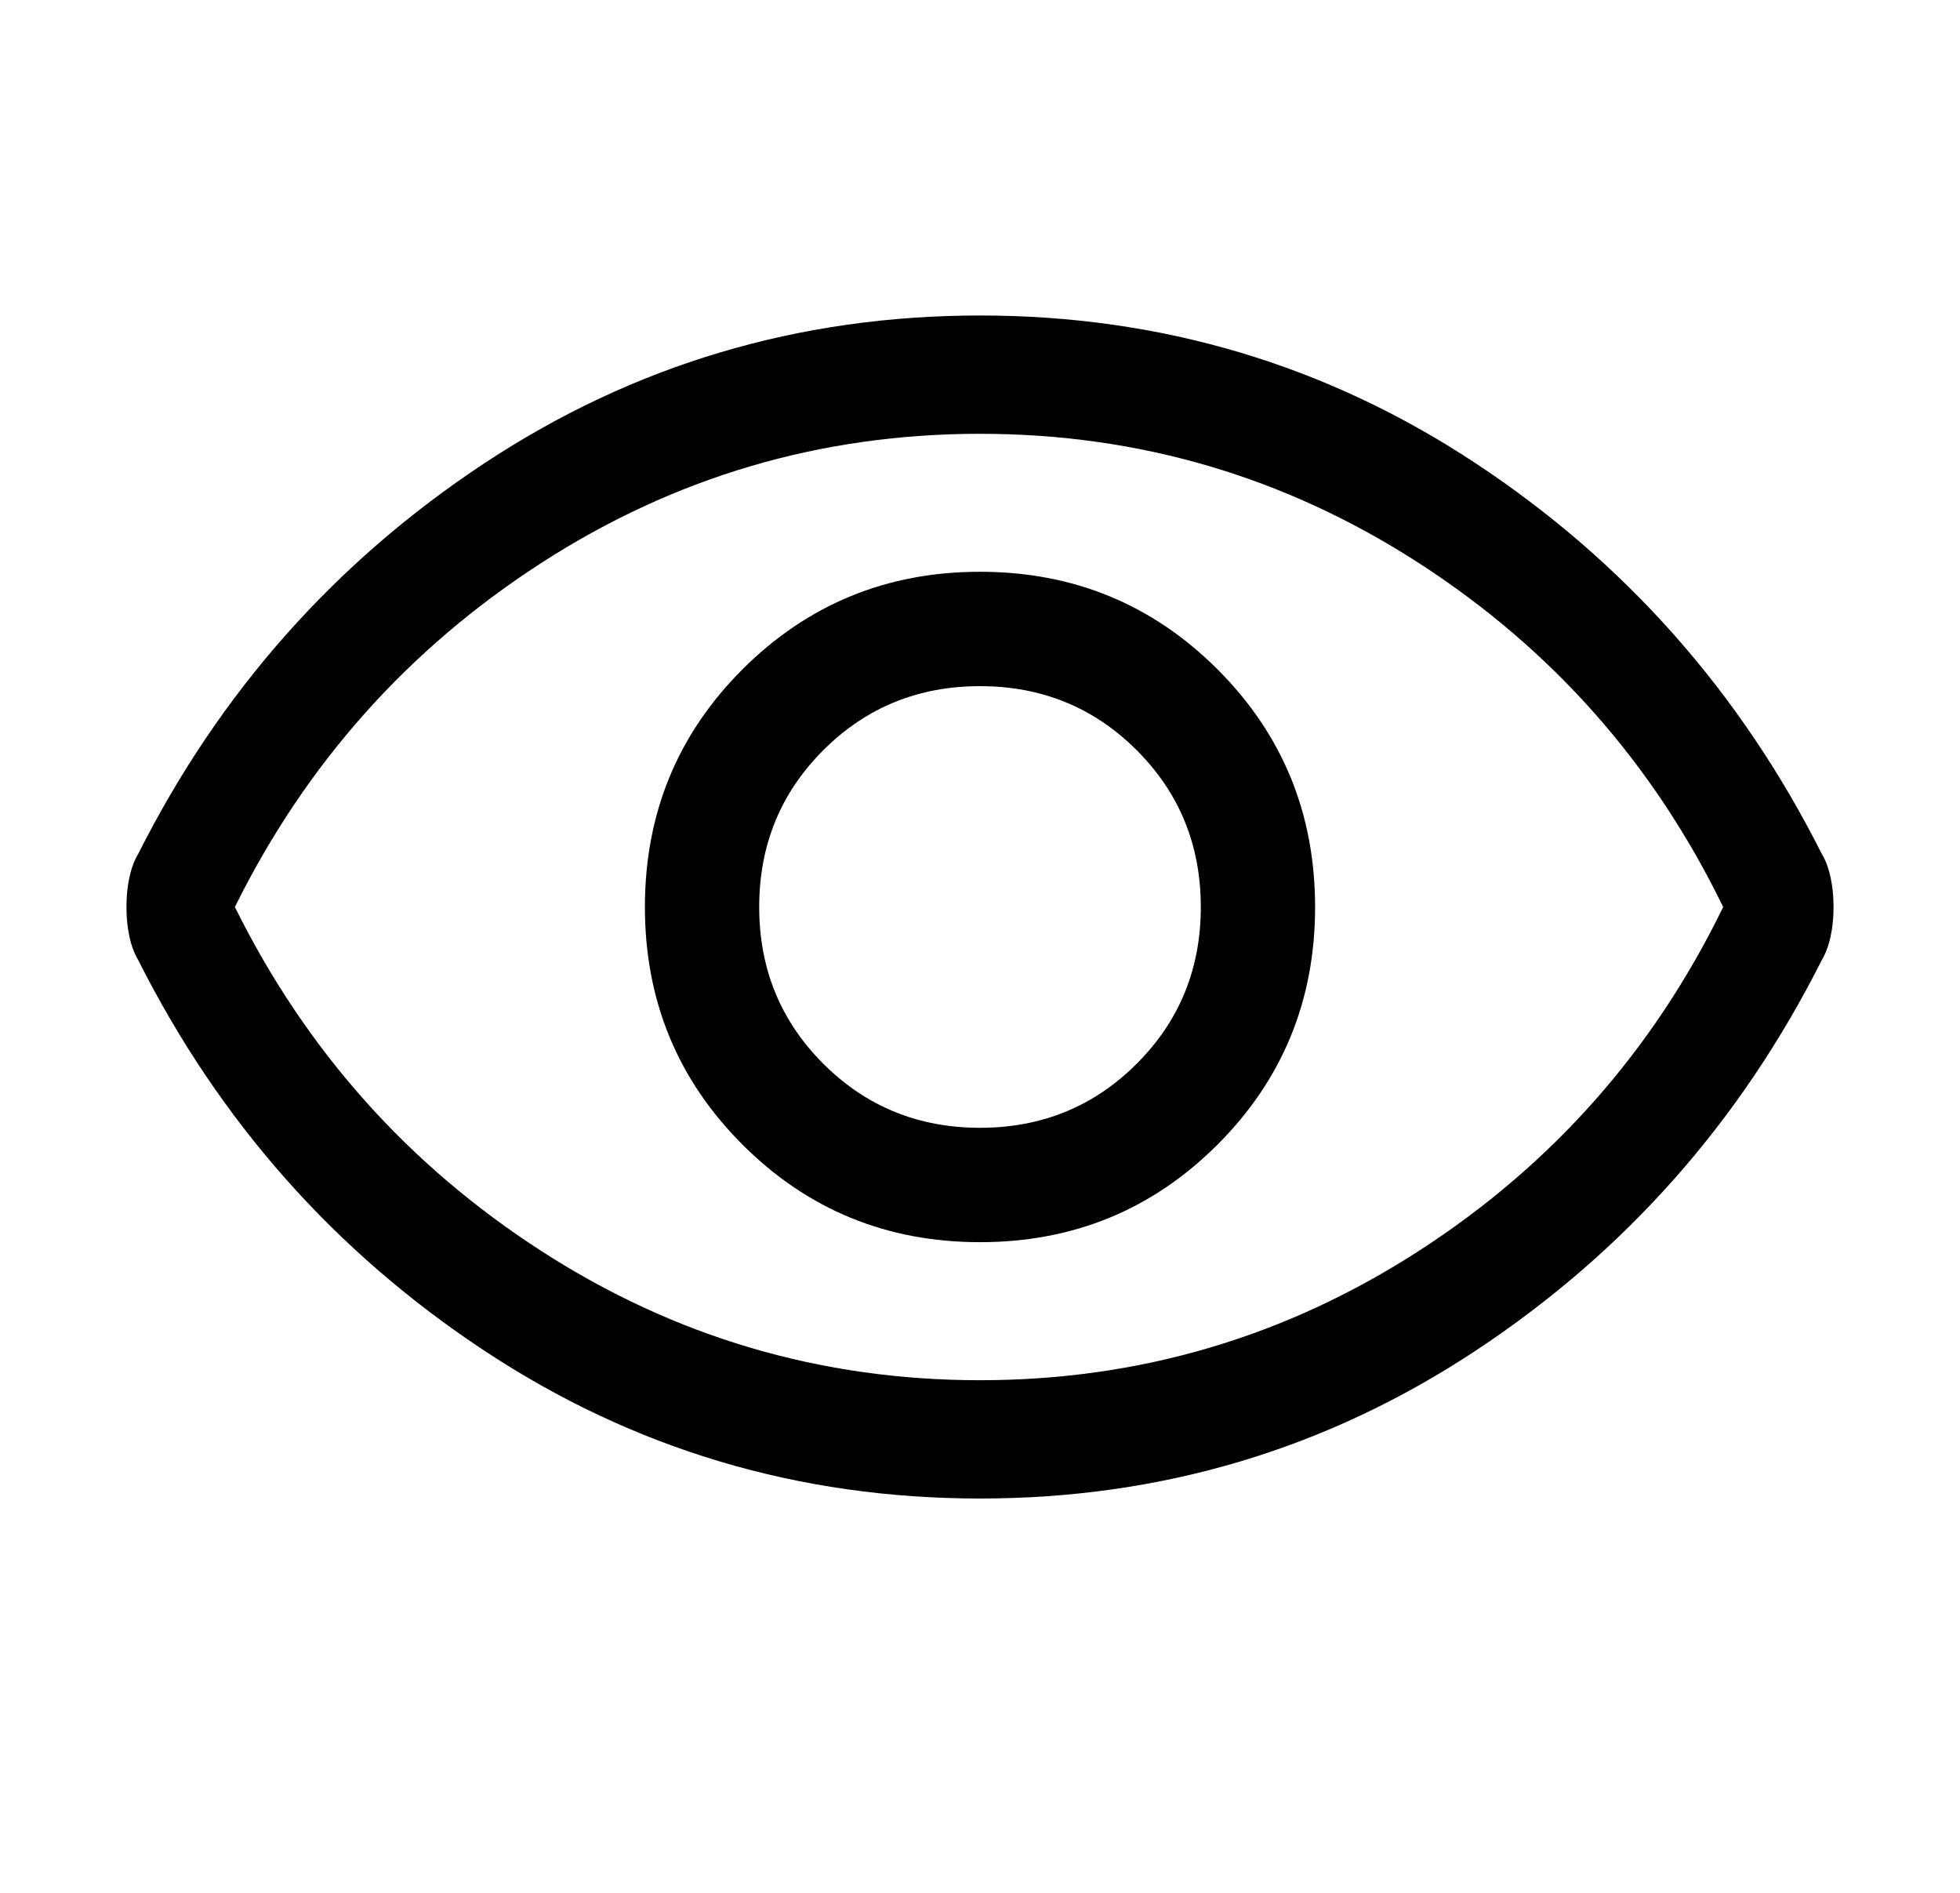 <svg width="29" height="28" viewBox="0 0 29 28" fill="none" xmlns="http://www.w3.org/2000/svg">
<path d="M14.5 18.375C15.881 18.375 17.052 17.894 18.015 16.931C18.977 15.969 19.458 14.797 19.458 13.417C19.458 12.036 18.977 10.864 18.015 9.902C17.052 8.94 15.881 8.458 14.5 8.458C13.12 8.458 11.948 8.94 10.985 9.902C10.023 10.864 9.542 12.036 9.542 13.417C9.542 14.797 10.023 15.969 10.985 16.931C11.948 17.894 13.12 18.375 14.5 18.375ZM14.5 16.683C13.586 16.683 12.813 16.367 12.181 15.735C11.549 15.103 11.233 14.331 11.233 13.417C11.233 12.503 11.549 11.73 12.181 11.098C12.813 10.466 13.586 10.15 14.5 10.15C15.414 10.15 16.187 10.466 16.819 11.098C17.451 11.73 17.767 12.503 17.767 13.417C17.767 14.331 17.451 15.103 16.819 15.735C16.187 16.367 15.414 16.683 14.5 16.683ZM14.5 22.167C11.817 22.167 9.372 21.438 7.165 19.979C4.958 18.521 3.251 16.596 2.046 14.204C1.988 14.107 1.944 13.99 1.915 13.854C1.885 13.718 1.871 13.572 1.871 13.417C1.871 13.261 1.885 13.115 1.915 12.979C1.944 12.843 1.988 12.726 2.046 12.629C3.251 10.238 4.958 8.312 7.165 6.854C9.372 5.396 11.817 4.667 14.5 4.667C17.183 4.667 19.628 5.396 21.835 6.854C24.042 8.312 25.749 10.238 26.954 12.629C27.012 12.726 27.056 12.843 27.085 12.979C27.115 13.115 27.129 13.261 27.129 13.417C27.129 13.572 27.115 13.718 27.085 13.854C27.056 13.99 27.012 14.107 26.954 14.204C25.749 16.596 24.042 18.521 21.835 19.979C19.628 21.438 17.183 22.167 14.5 22.167ZM14.5 20.417C16.853 20.417 19.016 19.78 20.99 18.506C22.963 17.233 24.465 15.536 25.496 13.417C24.465 11.297 22.963 9.601 20.99 8.327C19.016 7.053 16.853 6.417 14.5 6.417C12.147 6.417 9.984 7.053 8.01 8.327C6.037 9.601 4.525 11.297 3.475 13.417C4.525 15.536 6.037 17.233 8.01 18.506C9.984 19.78 12.147 20.417 14.5 20.417Z" fill="black"/>
</svg>
